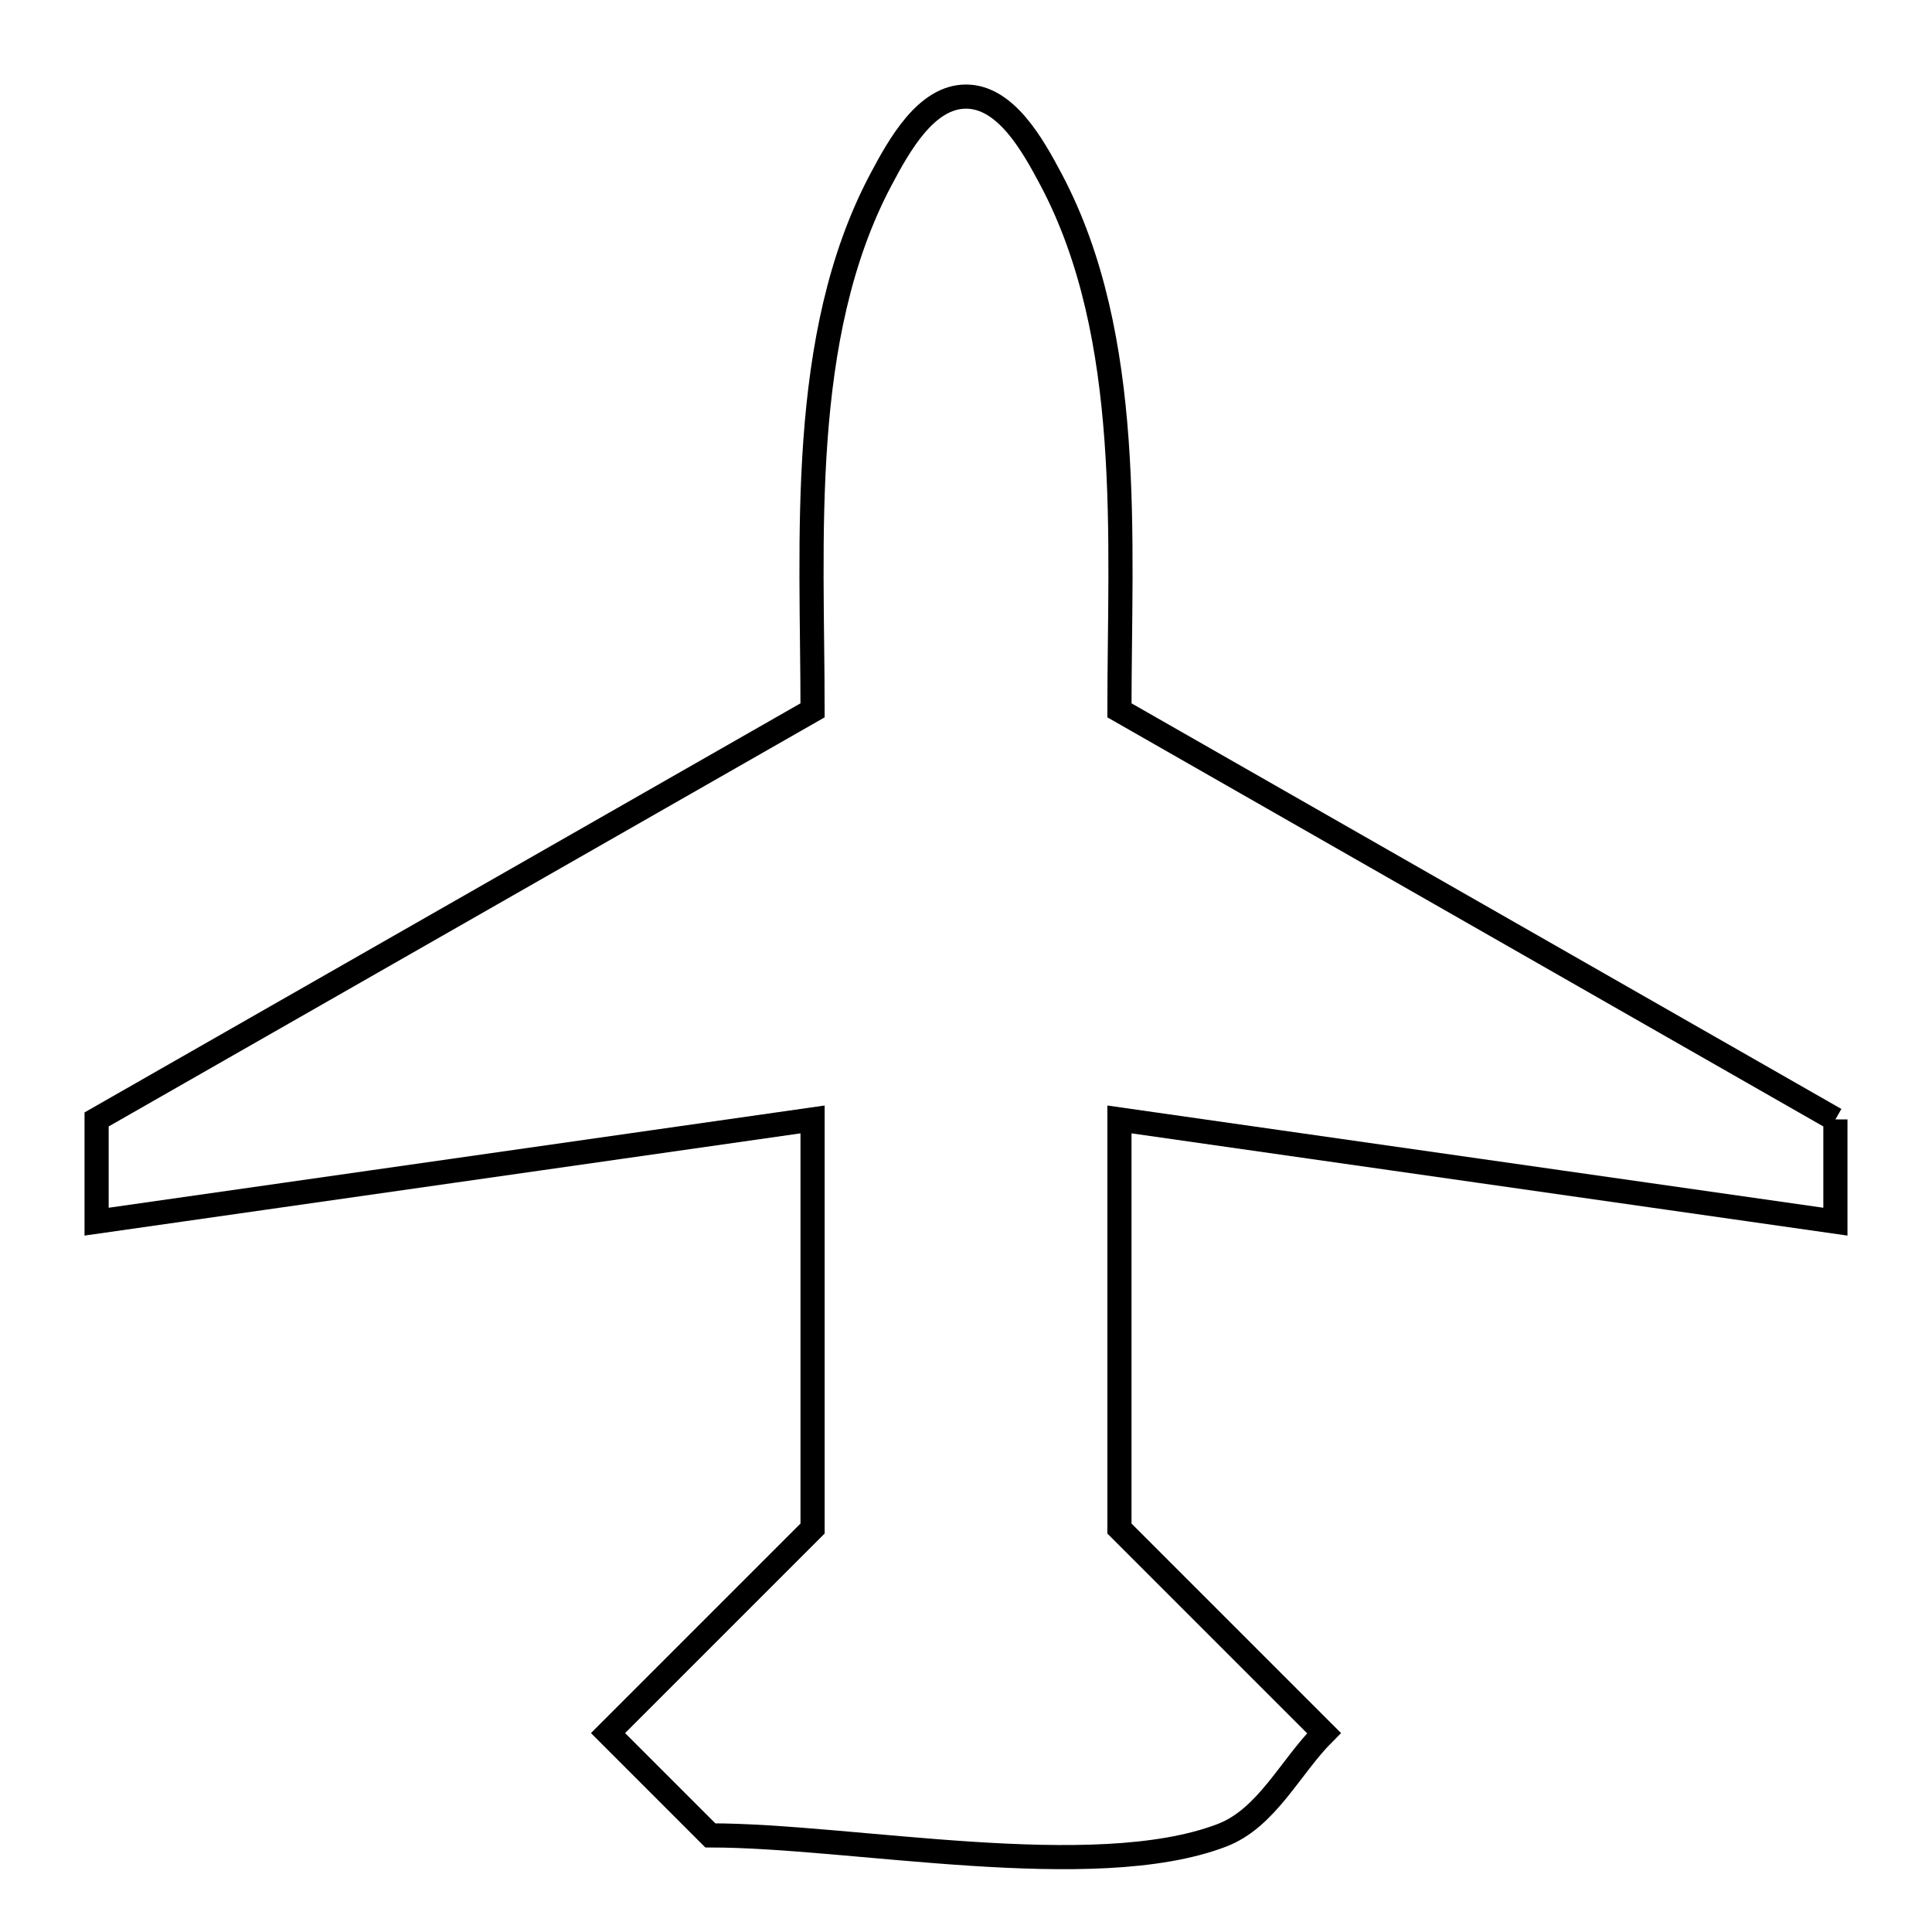 <svg xmlns="http://www.w3.org/2000/svg" viewBox="0.0 0.0 24.0 24.0" height="200px" width="200px"><path fill="none" stroke="black" stroke-width=".3" stroke-opacity="1.0"  filling="0" d="M22.8 13.906 L22.8 15.176 L18.353 14.541 L13.906 13.906 L13.906 18.988 L16.447 21.529 C16.024 21.953 15.736 22.587 15.176 22.8 C13.584 23.407 10.58 22.8 8.824 22.8 L8.824 22.8 C8.4 22.376 7.976 21.953 7.553 21.529 L10.094 18.988 L10.094 13.906 L5.647 14.541 L1.2 15.176 L1.2 13.906 L5.647 11.365 L10.094 8.824 C10.094 6.707 9.907 4.189 10.941 2.235 C11.172 1.799 11.506 1.2 12.0 1.2 C12.494 1.2 12.828 1.799 13.059 2.235 C14.093 4.189 13.906 6.707 13.906 8.824 L18.353 11.365 L22.8 13.906"></path></svg>